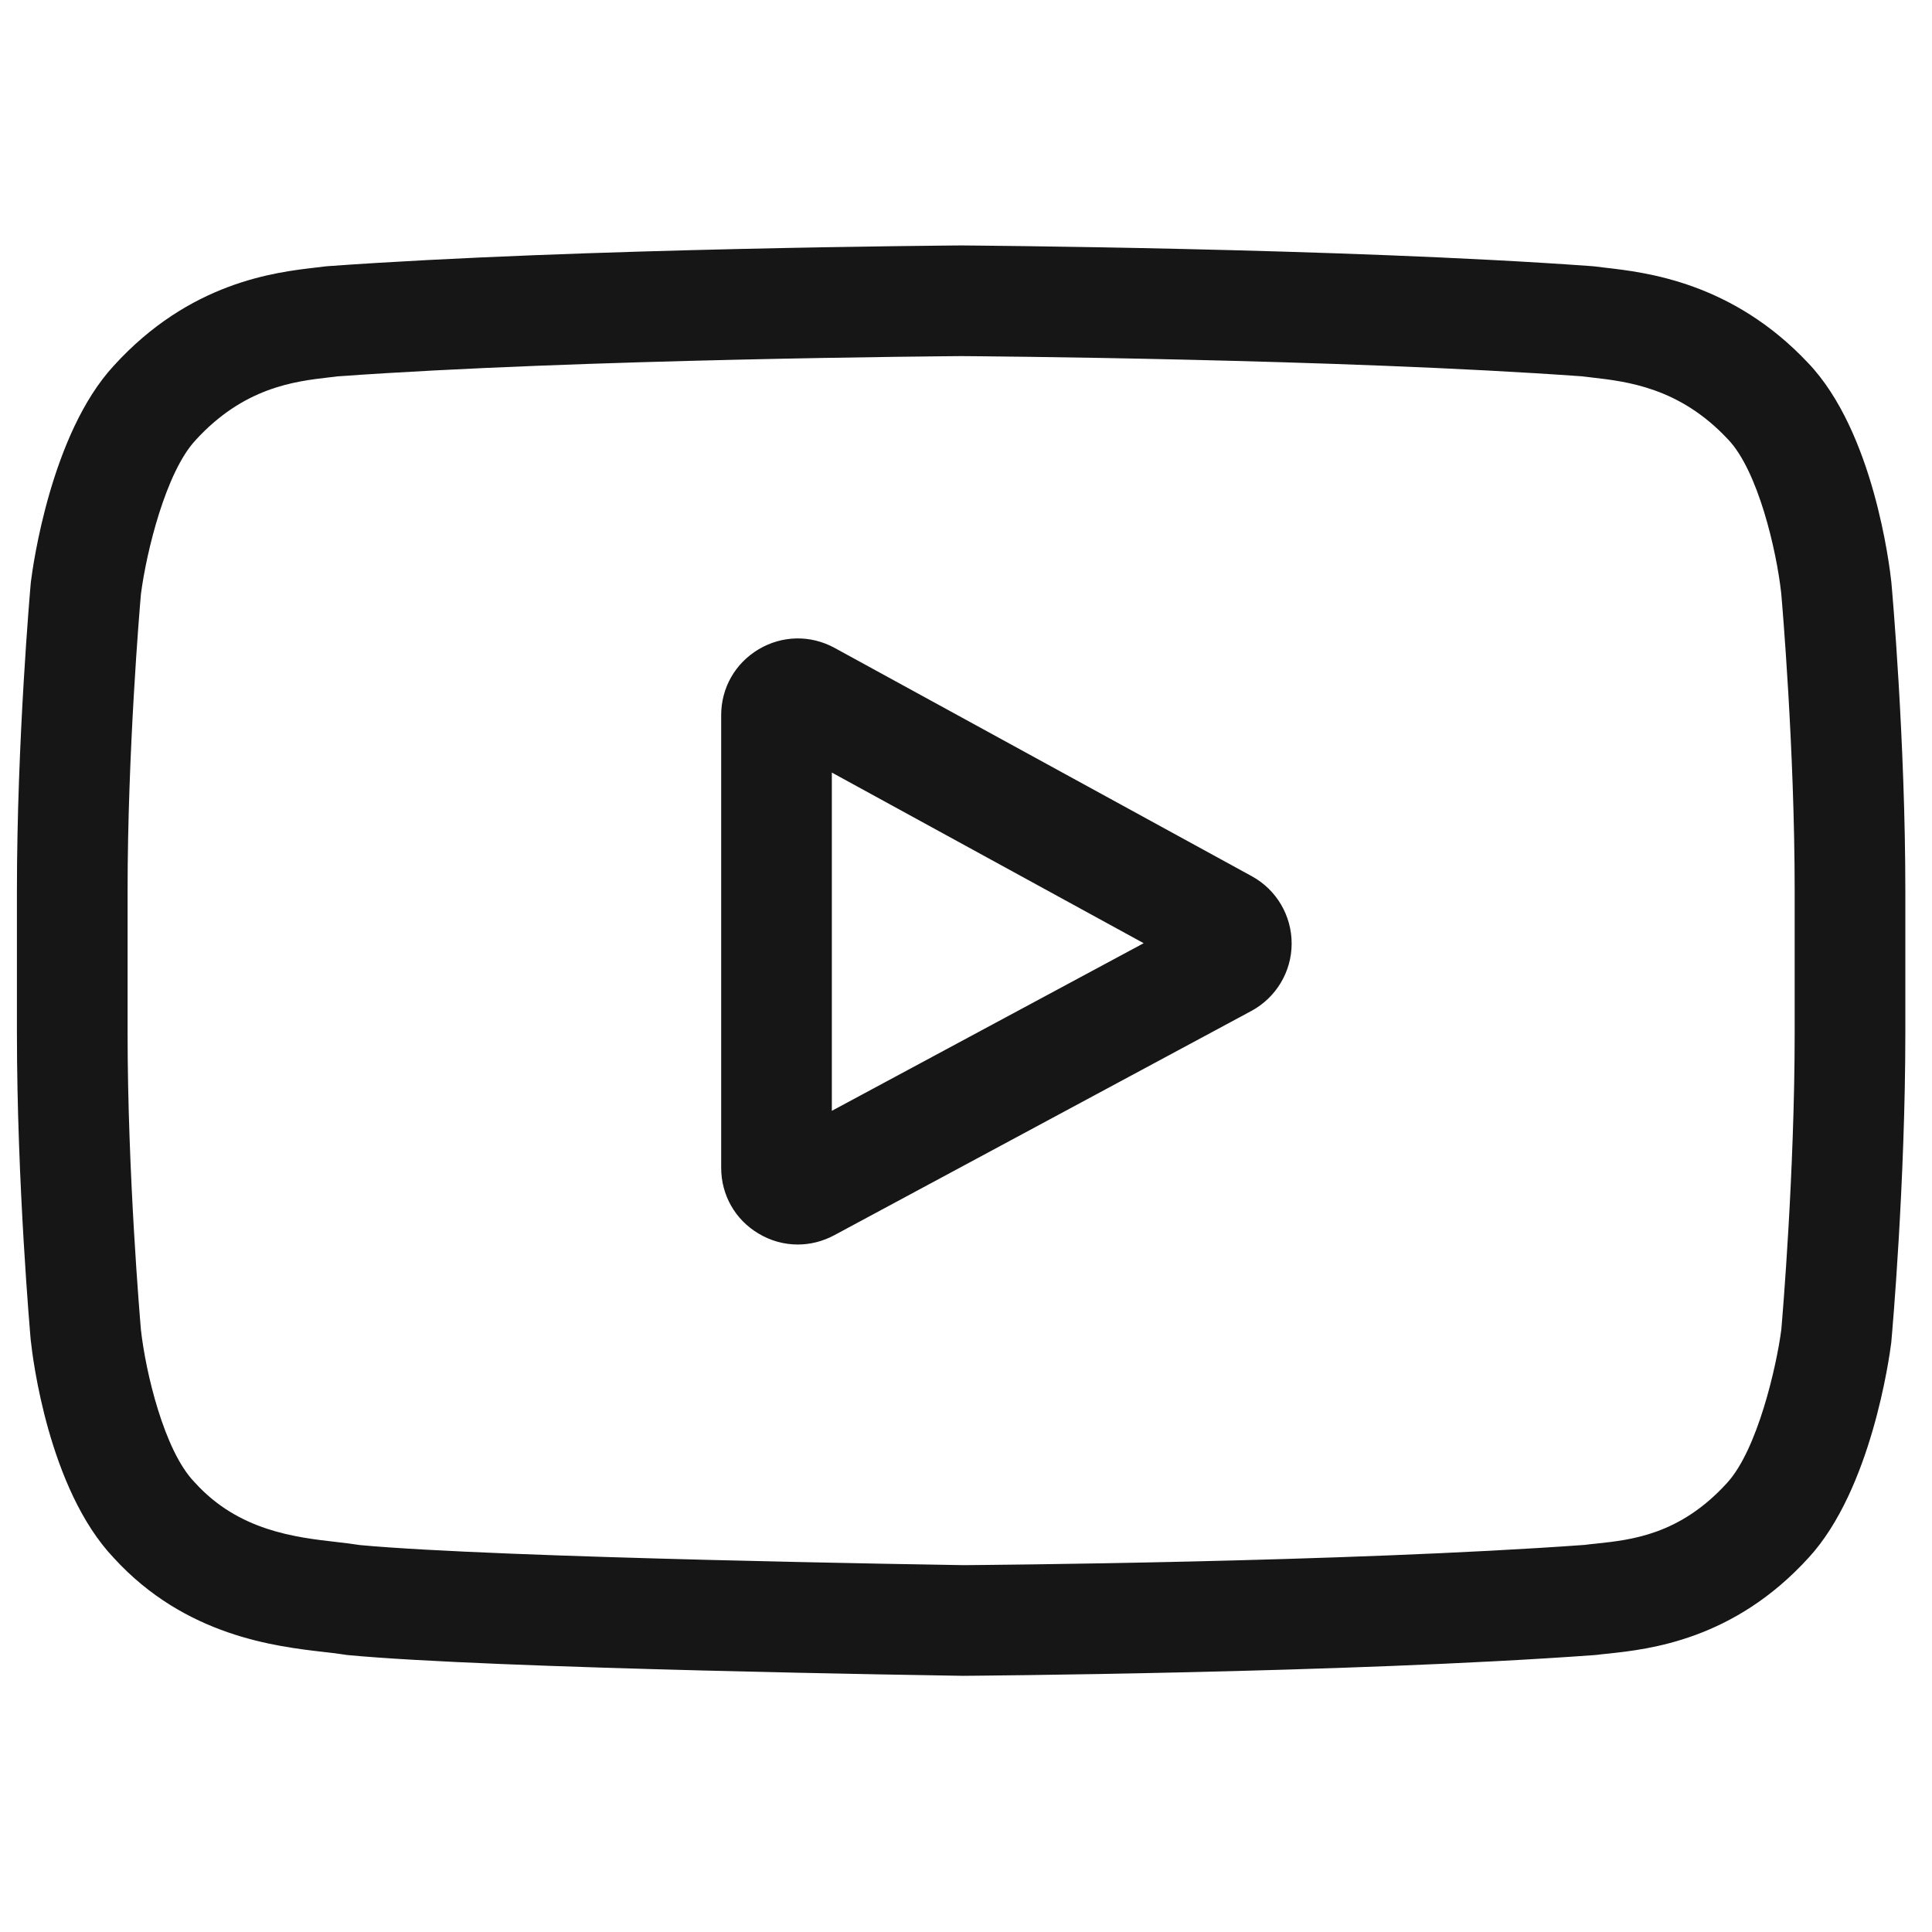 <svg width="25" height="25" viewBox="0 0 25 25" fill="none" xmlns="http://www.w3.org/2000/svg">
<g clip-path="url(#clip0_1247_6846)">
<path d="M16.198 11.338L10.8 8.384C10.489 8.214 10.122 8.221 9.818 8.401C9.514 8.582 9.332 8.9 9.332 9.254V15.111C9.332 15.463 9.512 15.782 9.815 15.962C9.973 16.057 10.148 16.104 10.323 16.104C10.484 16.104 10.645 16.064 10.793 15.985L16.192 13.082C16.512 12.909 16.713 12.576 16.714 12.212C16.715 11.848 16.518 11.513 16.198 11.338ZM10.764 14.374V9.997L14.799 12.205L10.764 14.374Z" fill="#161616"/>
<path d="M24.475 7.545L24.474 7.533C24.453 7.337 24.247 5.587 23.397 4.697C22.414 3.651 21.299 3.524 20.763 3.463C20.719 3.458 20.678 3.453 20.642 3.448L20.599 3.444C17.369 3.209 12.49 3.177 12.441 3.176L12.437 3.176L12.433 3.176C12.384 3.177 7.505 3.209 4.245 3.444L4.202 3.448C4.168 3.453 4.129 3.457 4.088 3.462C3.558 3.523 2.455 3.65 1.47 4.735C0.659 5.615 0.425 7.327 0.401 7.52L0.398 7.545C0.391 7.626 0.219 9.575 0.219 11.531V13.36C0.219 15.316 0.391 17.264 0.398 17.346L0.4 17.358C0.42 17.552 0.626 19.269 1.473 20.16C2.397 21.171 3.566 21.305 4.195 21.377C4.294 21.388 4.38 21.398 4.438 21.408L4.494 21.416C6.36 21.594 12.208 21.681 12.456 21.685L12.463 21.685L12.471 21.685C12.52 21.684 17.398 21.652 20.629 21.417L20.672 21.413C20.712 21.407 20.758 21.403 20.808 21.398C21.335 21.341 22.432 21.225 23.404 20.156C24.214 19.275 24.449 17.563 24.473 17.371L24.475 17.346C24.483 17.264 24.655 15.316 24.655 13.36V11.531C24.655 9.575 24.483 7.627 24.475 7.545ZM23.223 13.36C23.223 15.17 23.065 17.035 23.05 17.206C22.989 17.677 22.742 18.76 22.348 19.189C21.739 19.859 21.114 19.925 20.657 19.974C20.602 19.979 20.551 19.985 20.505 19.991C17.38 20.217 12.686 20.251 12.47 20.253C12.227 20.249 6.464 20.161 4.656 19.993C4.563 19.978 4.463 19.966 4.358 19.954C3.822 19.893 3.09 19.809 2.526 19.189L2.513 19.175C2.125 18.771 1.885 17.758 1.824 17.211C1.813 17.082 1.651 15.195 1.651 13.36V11.531C1.651 9.723 1.808 7.86 1.824 7.685C1.896 7.13 2.148 6.112 2.526 5.701C3.153 5.011 3.815 4.935 4.252 4.884C4.294 4.88 4.333 4.875 4.369 4.87C7.539 4.643 12.267 4.61 12.437 4.608C12.607 4.609 17.333 4.643 20.475 4.87C20.514 4.875 20.556 4.88 20.601 4.885C21.051 4.937 21.731 5.014 22.355 5.68L22.361 5.686C22.748 6.09 22.988 7.12 23.049 7.678C23.06 7.801 23.223 9.691 23.223 11.531V13.36Z" fill="#161616"/>
</g>
<defs>
<clipPath id="clip0_1247_6846">
<rect width="24.436" height="24.436" fill="white" transform="translate(0.219 0.218)"/>
</clipPath>
</defs>
</svg>

